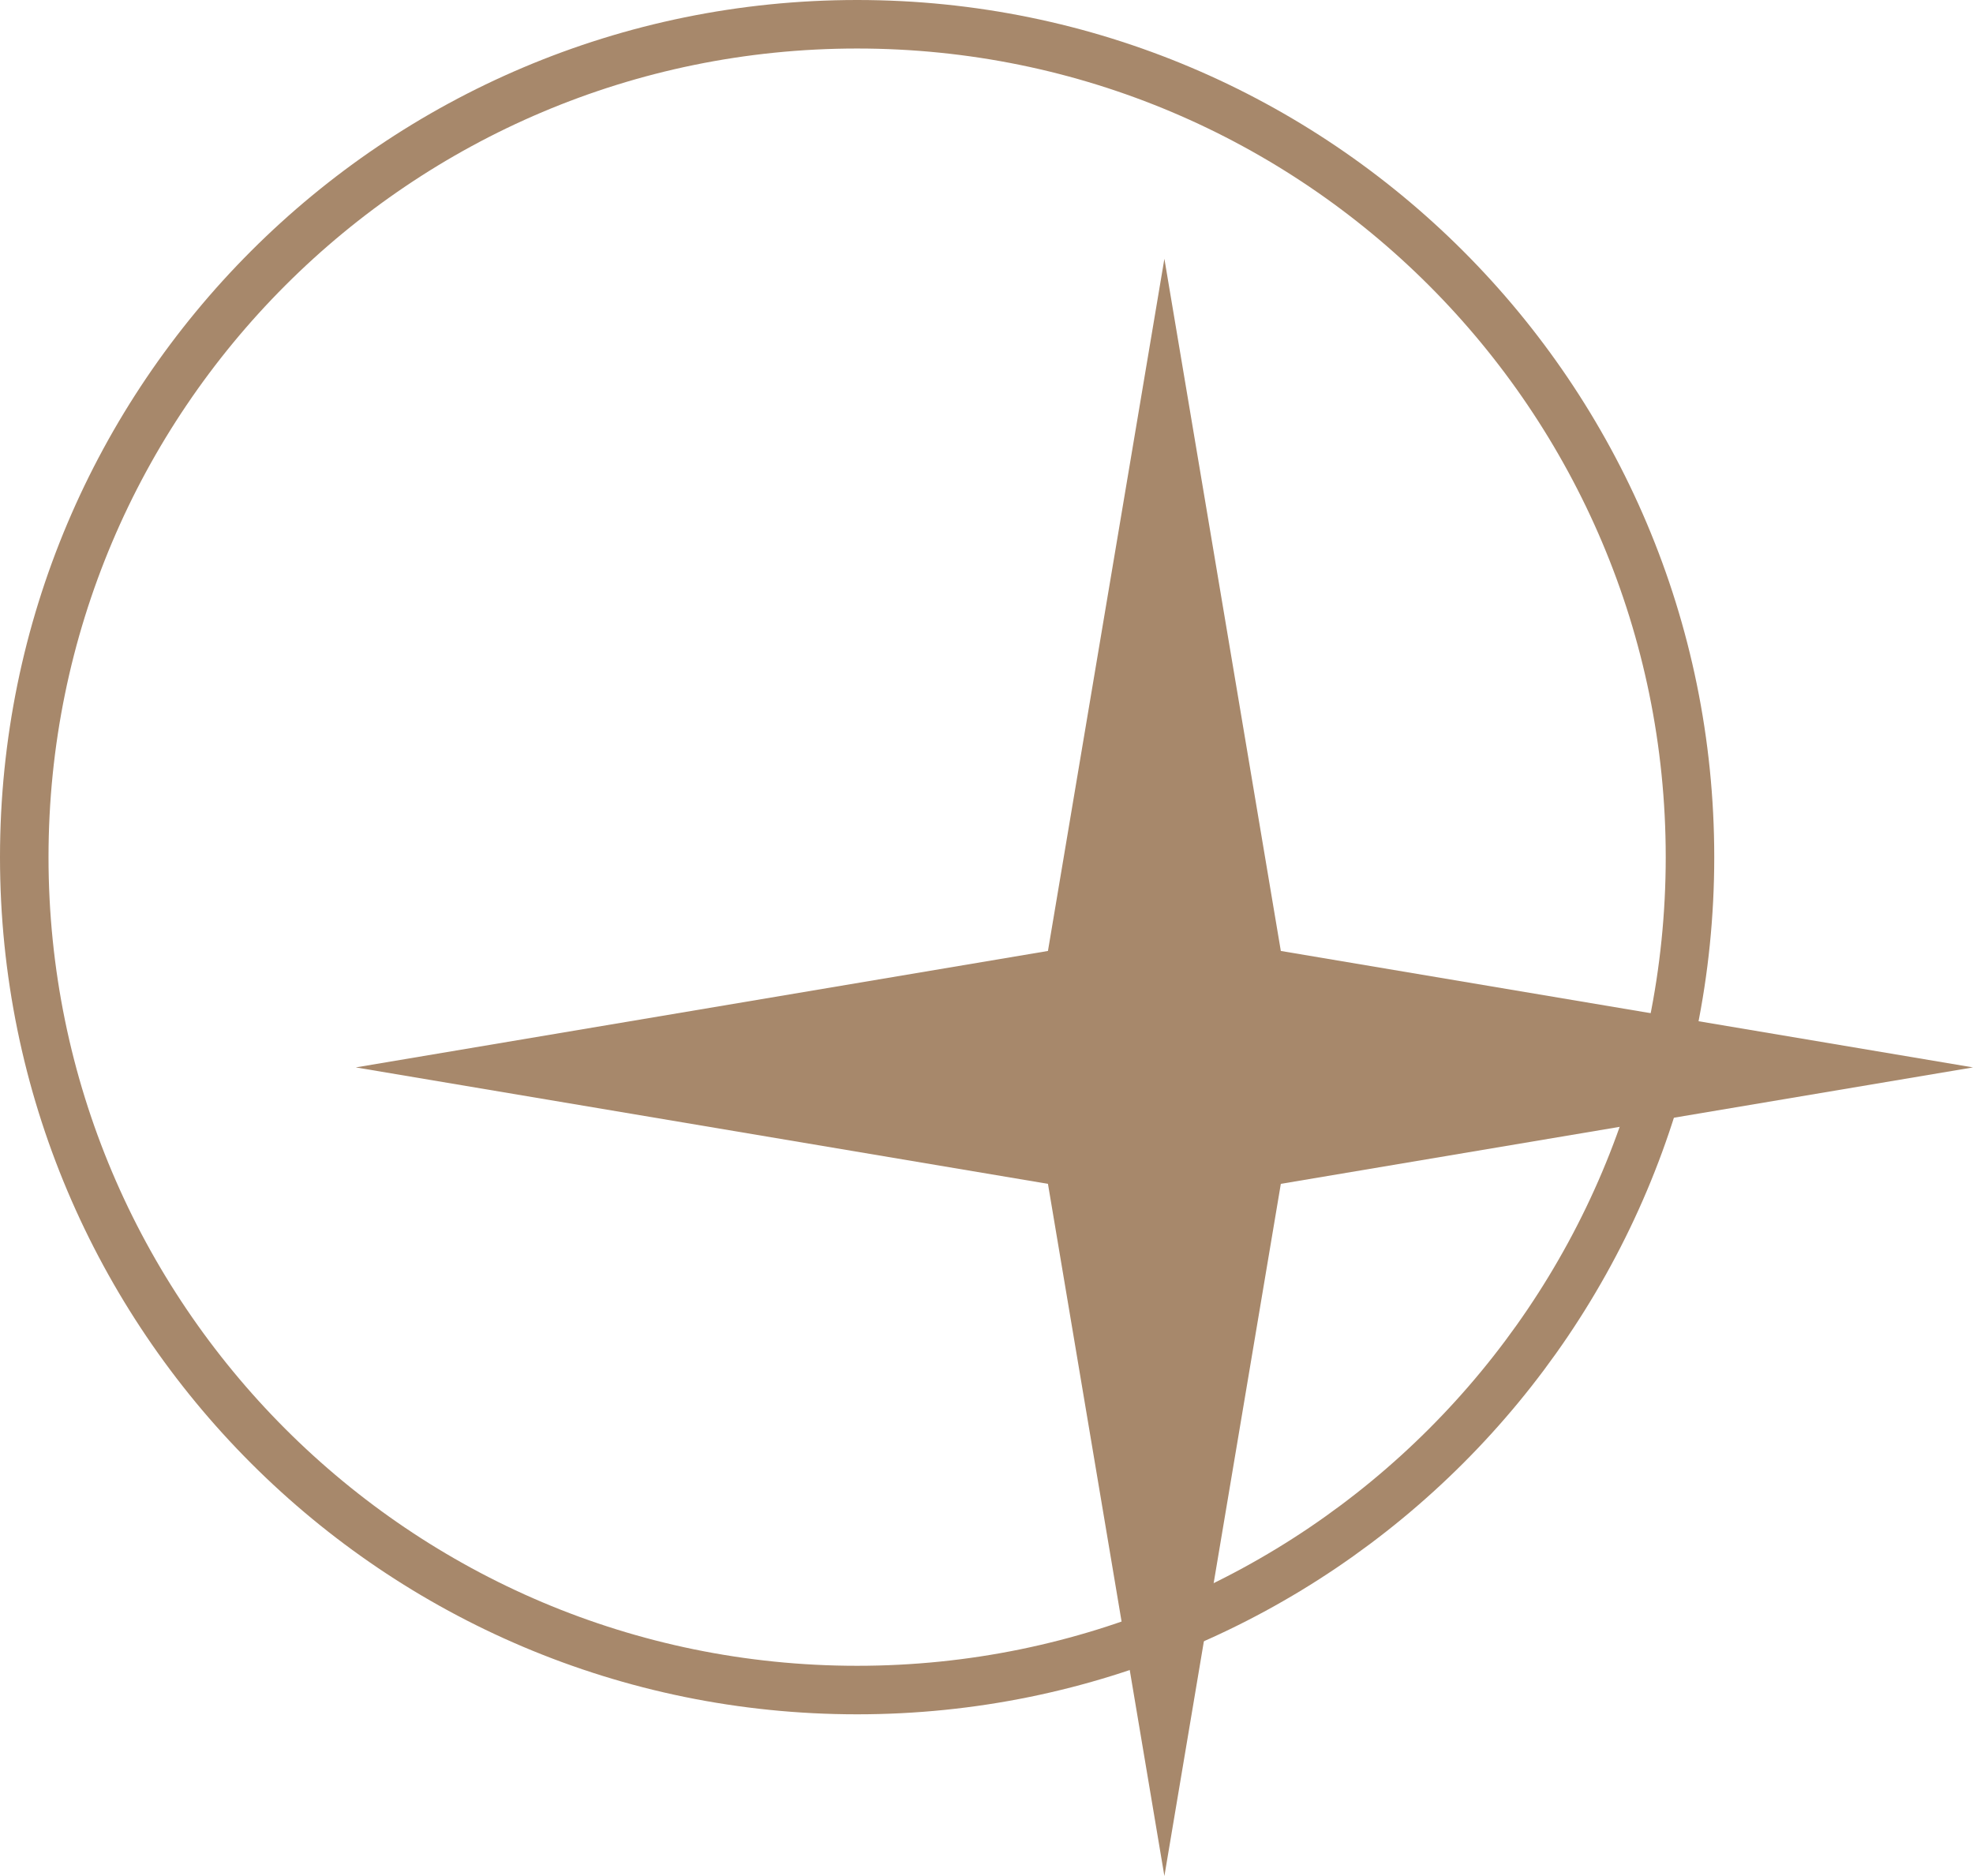 <svg width="61" height="58" viewBox="0 0 61 58" fill="none" xmlns="http://www.w3.org/2000/svg">
<path d="M0.75 26.5C0.75 12.279 12.279 0.75 26.5 0.75C40.721 0.75 52.25 12.279 52.25 26.5C52.25 40.721 40.721 52.25 26.5 52.25C12.279 52.25 0.75 40.721 0.75 26.5Z" stroke="#A7886B" stroke-width="1.5"/>
<path d="M36 8L39.6 29.4L61 33L39.6 36.6L36 58L32.4 36.6L11 33L32.4 29.4L36 8Z" fill="#A7886B"/>
</svg>
